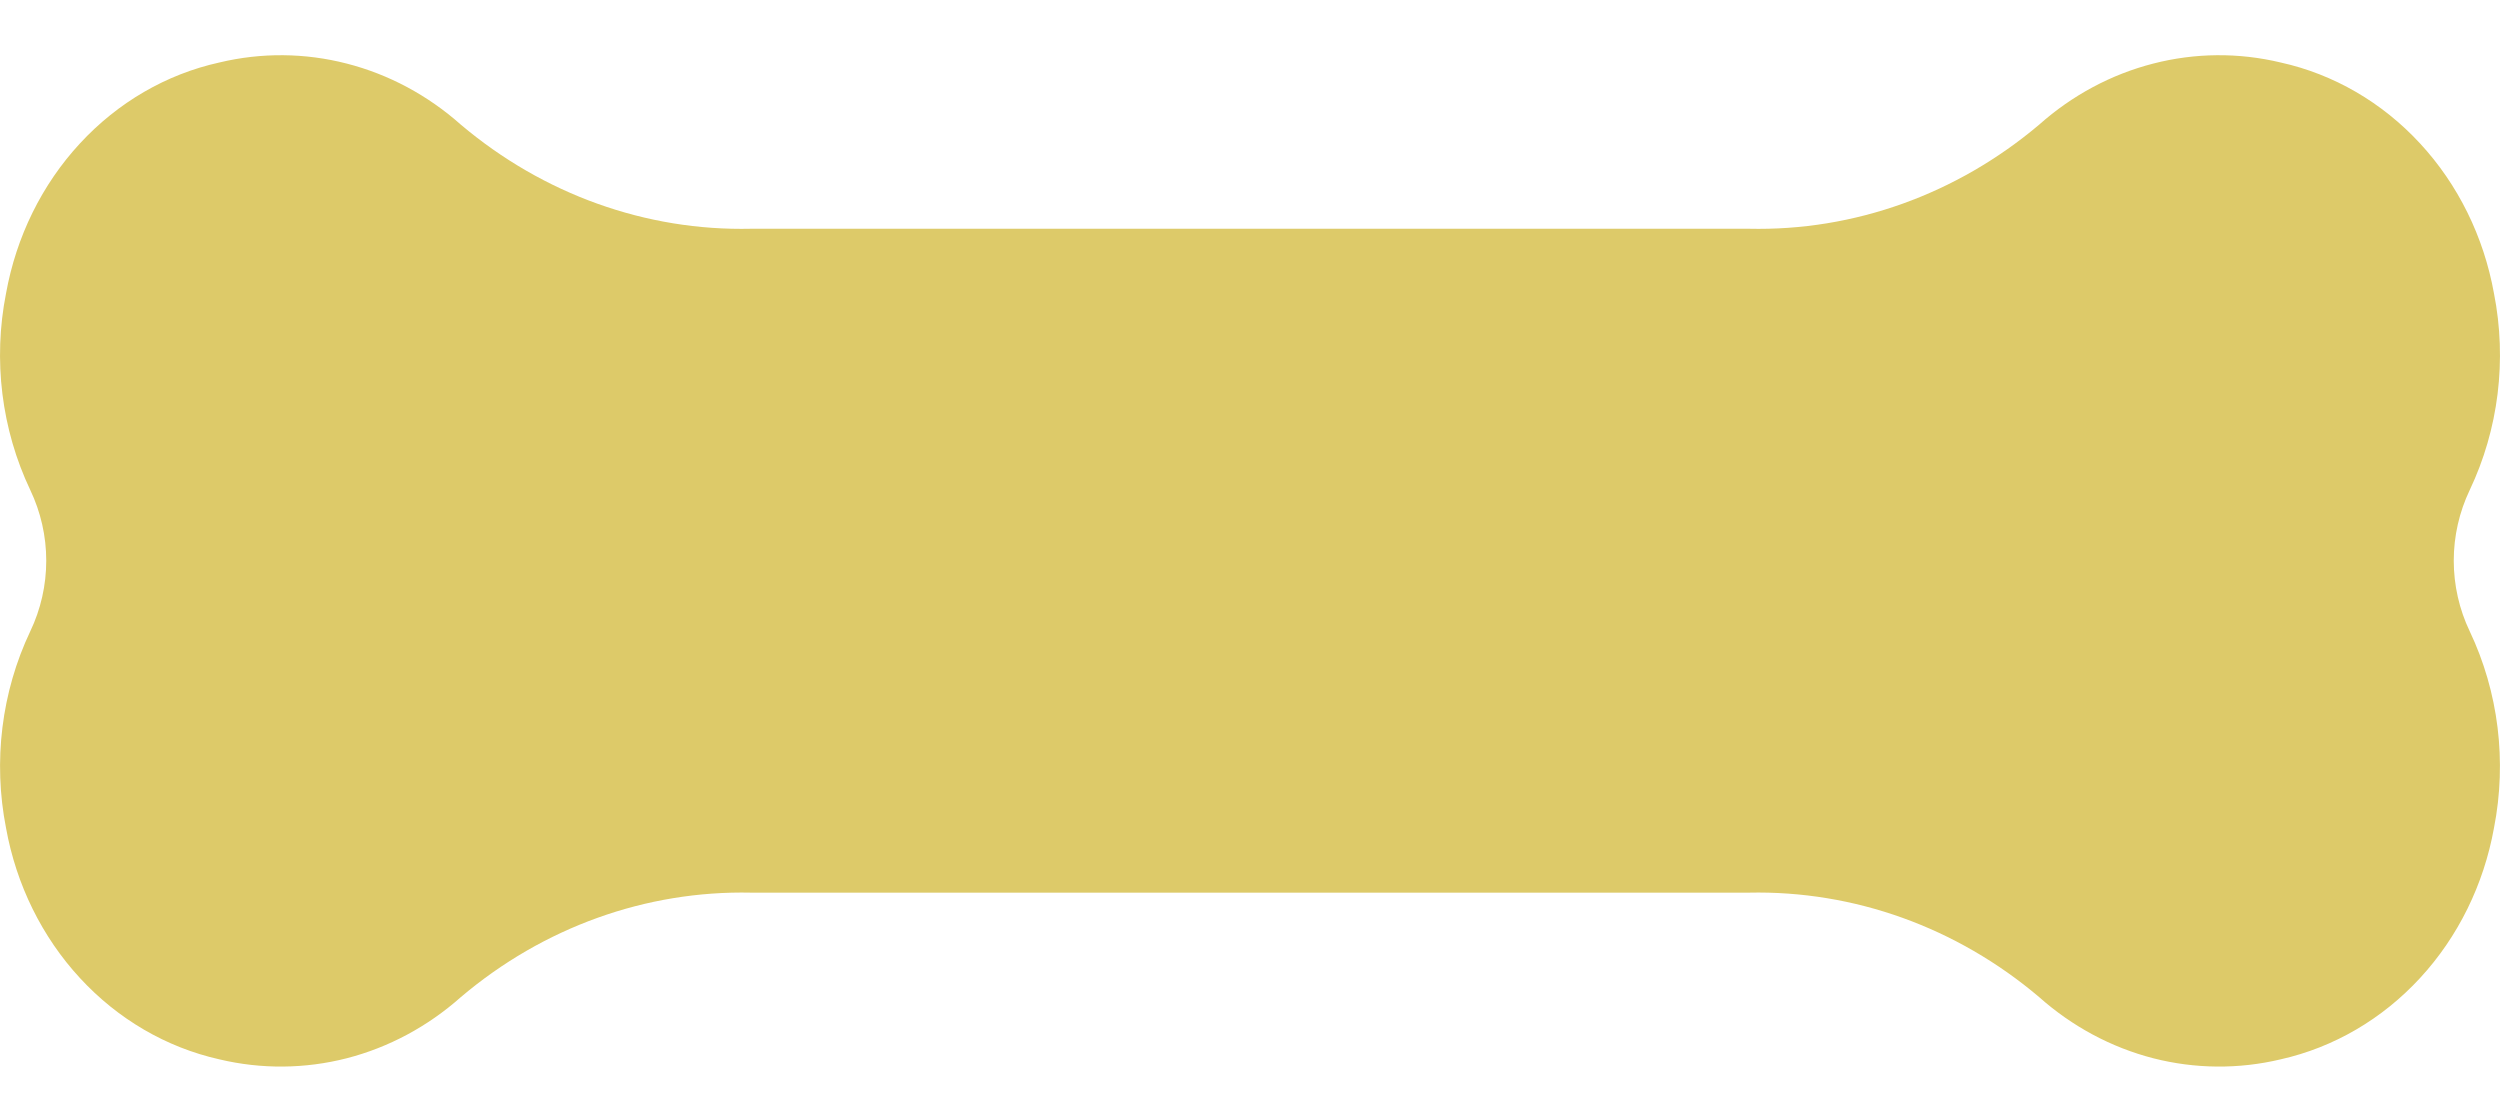 <svg width="34" height="15" viewBox="0 0 34 15" fill="none" xmlns="http://www.w3.org/2000/svg">
<path d="M33.588 6.665C33.98 5.84 34.097 4.896 33.918 3.99C33.779 3.219 33.43 2.51 32.913 1.951C32.397 1.392 31.737 1.009 31.017 0.85C30.446 0.713 29.852 0.718 29.283 0.865C28.714 1.011 28.183 1.295 27.733 1.695C26.611 2.643 25.214 3.144 23.783 3.111H10.217C8.786 3.144 7.389 2.643 6.267 1.695C5.817 1.295 5.286 1.011 4.717 0.865C4.148 0.718 3.554 0.713 2.983 0.85C2.263 1.009 1.603 1.392 1.087 1.951C0.57 2.51 0.221 3.219 0.082 3.99C-0.097 4.896 0.02 5.84 0.412 6.665C0.554 6.963 0.629 7.292 0.629 7.625C0.629 7.959 0.554 8.288 0.412 8.585C0.02 9.411 -0.096 10.355 0.082 11.261C0.221 12.032 0.571 12.742 1.087 13.301C1.603 13.861 2.262 14.245 2.983 14.407C3.554 14.543 4.148 14.538 4.717 14.392C5.286 14.245 5.817 13.961 6.267 13.561C7.388 12.611 8.785 12.109 10.217 12.14H23.783C25.215 12.109 26.612 12.611 27.733 13.561C28.183 13.961 28.714 14.245 29.283 14.392C29.852 14.538 30.446 14.543 31.017 14.407C31.738 14.245 32.397 13.861 32.913 13.301C33.429 12.742 33.779 12.032 33.918 11.261C34.096 10.355 33.98 9.411 33.588 8.585C33.446 8.288 33.371 7.959 33.371 7.625C33.371 7.292 33.446 6.963 33.588 6.665V6.665Z" fill="#DDCA69"/>
</svg>
